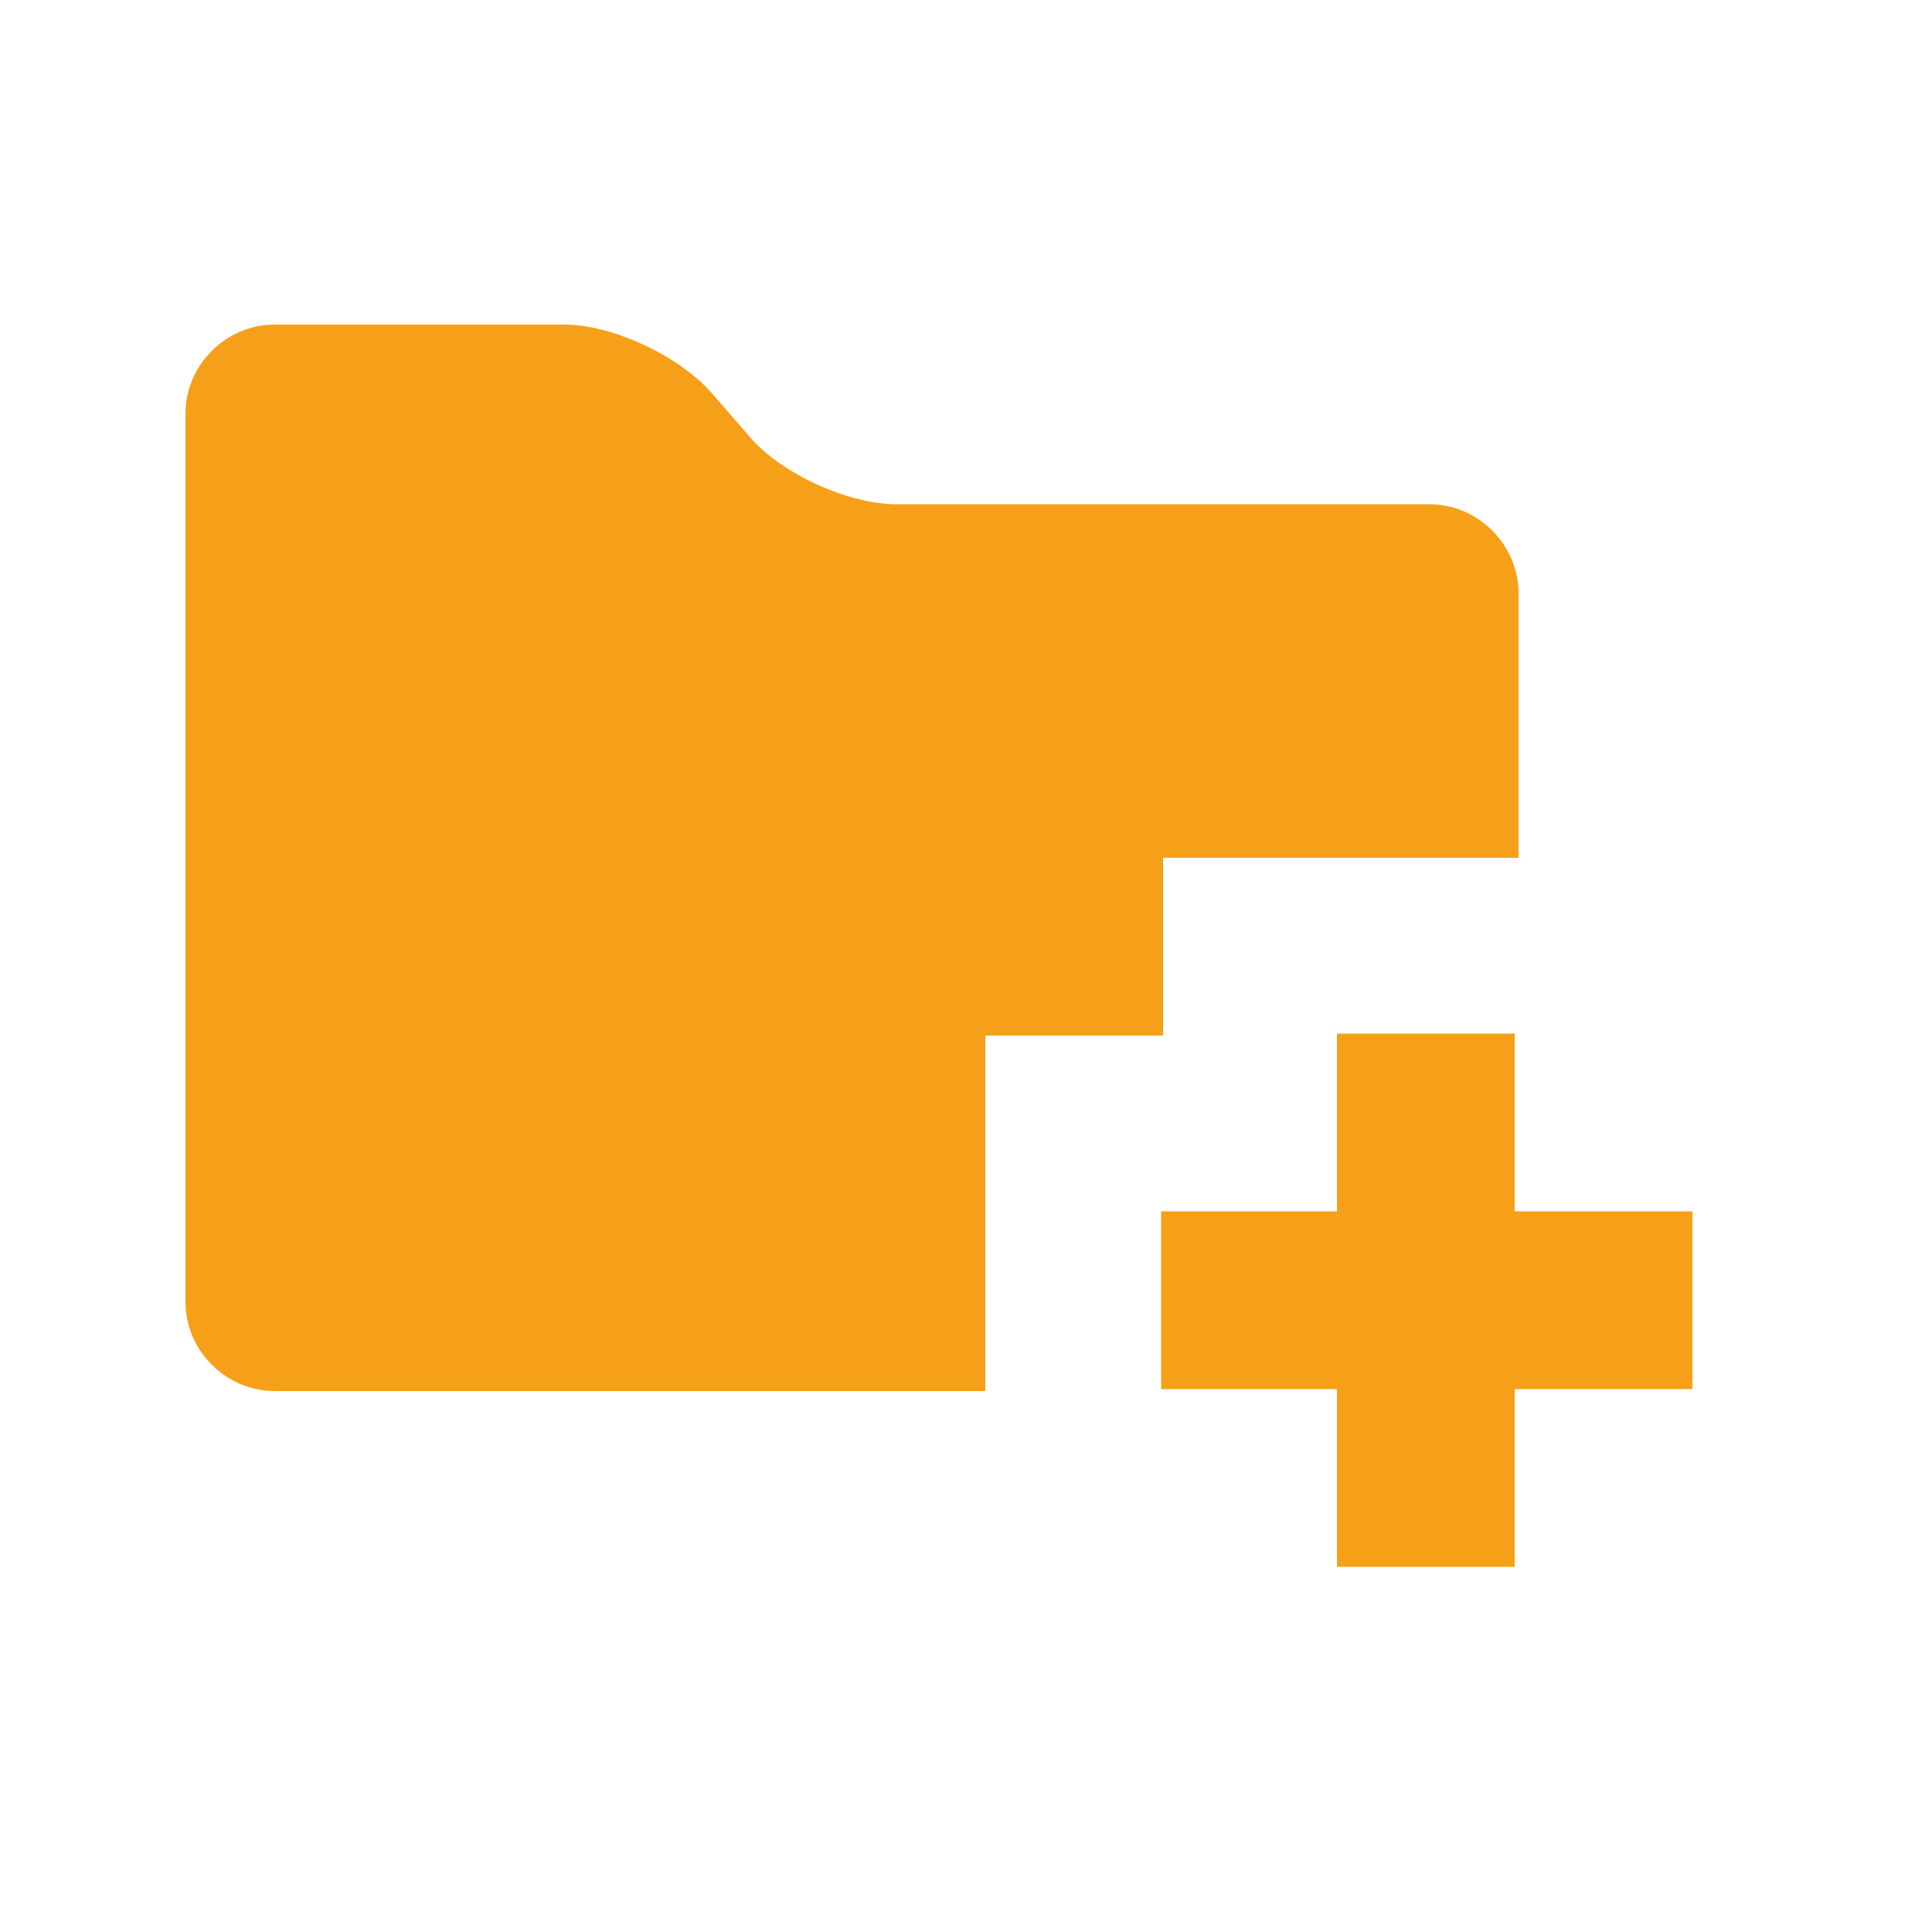 <?xml version="1.0" encoding="utf-8"?>
<!-- Generator: Adobe Illustrator 17.1.0, SVG Export Plug-In . SVG Version: 6.00 Build 0)  -->
<!DOCTYPE svg PUBLIC "-//W3C//DTD SVG 1.1//EN" "http://www.w3.org/Graphics/SVG/1.1/DTD/svg11.dtd">
<svg version="1.1" id="Layer_1" xmlns="http://www.w3.org/2000/svg" xmlns:xlink="http://www.w3.org/1999/xlink" x="0px" y="0px"
	 viewBox="0 0 100 100" enable-background="new 0 0 100 100" xml:space="preserve">
<path fill="#F6A01A" d="M51,58.2v-4.6h4.6h4.6V49v-4.6h4.6h9.2h4.6V30.7c0-2.5-2.1-4.6-4.6-4.6H46.4c-2.5,0-6-1.6-7.6-3.5l-2-2.3
	c-1.7-1.9-5.1-3.5-7.6-3.5H14.2c-2.5,0-4.6,2.1-4.6,4.6v46c0,2.5,2.1,4.6,4.6,4.6H51v-4.6V58.2z"/>
<polygon fill="#F6A01A" points="87.6,62.7 78.4,62.7 78.4,53.5 69.2,53.5 69.2,62.7 60.1,62.7 60.1,71.9 69.2,71.9 69.2,81.1
	78.4,81.1 78.4,71.9 87.6,71.9 "/>
</svg>
